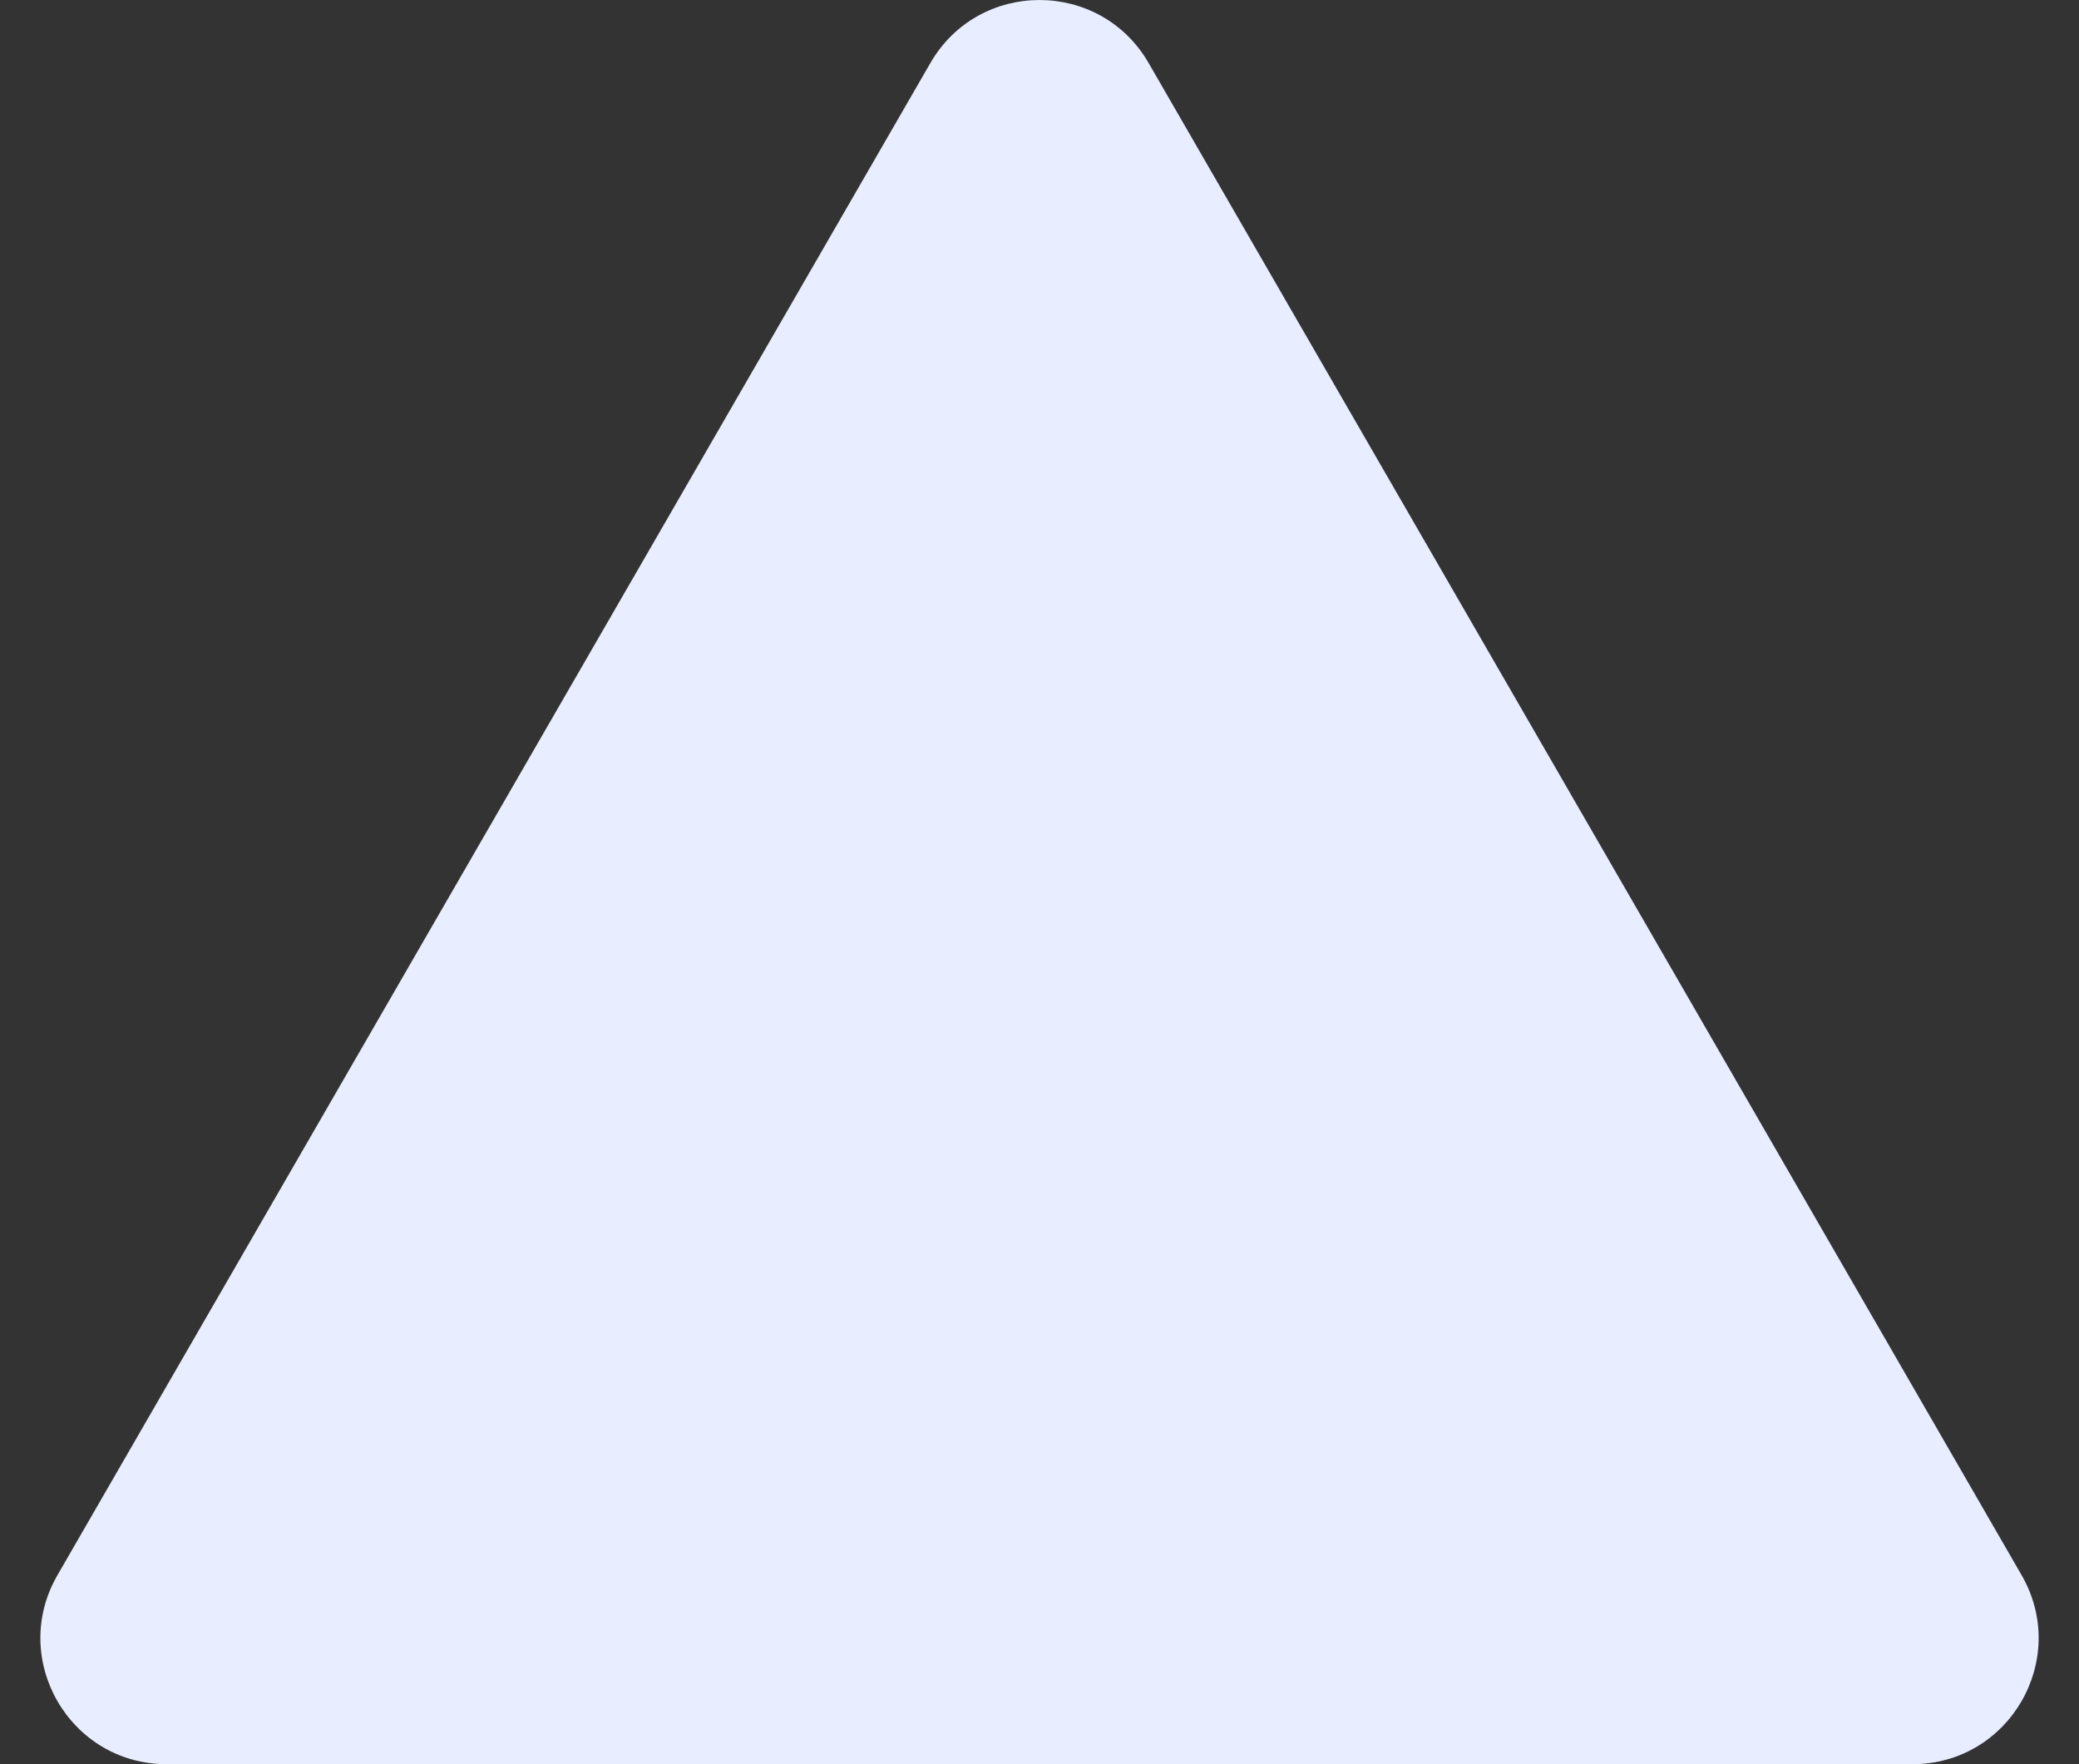 <svg width="33" height="28" viewBox="0 0 33 28" fill="none" xmlns="http://www.w3.org/2000/svg">
<rect x="0" y="0" width="33" height="28" fill="#333333" stroke="none"/>
<path id="Polygon 1" d="M14.768 1C15.538 -0.333 17.462 -0.333 18.232 1L32.089 25C32.858 26.333 31.896 28 30.356 28H2.644C1.104 28 0.142 26.333 0.912 25L14.768 1Z" fill="#E8EEFF"/>
</svg>
